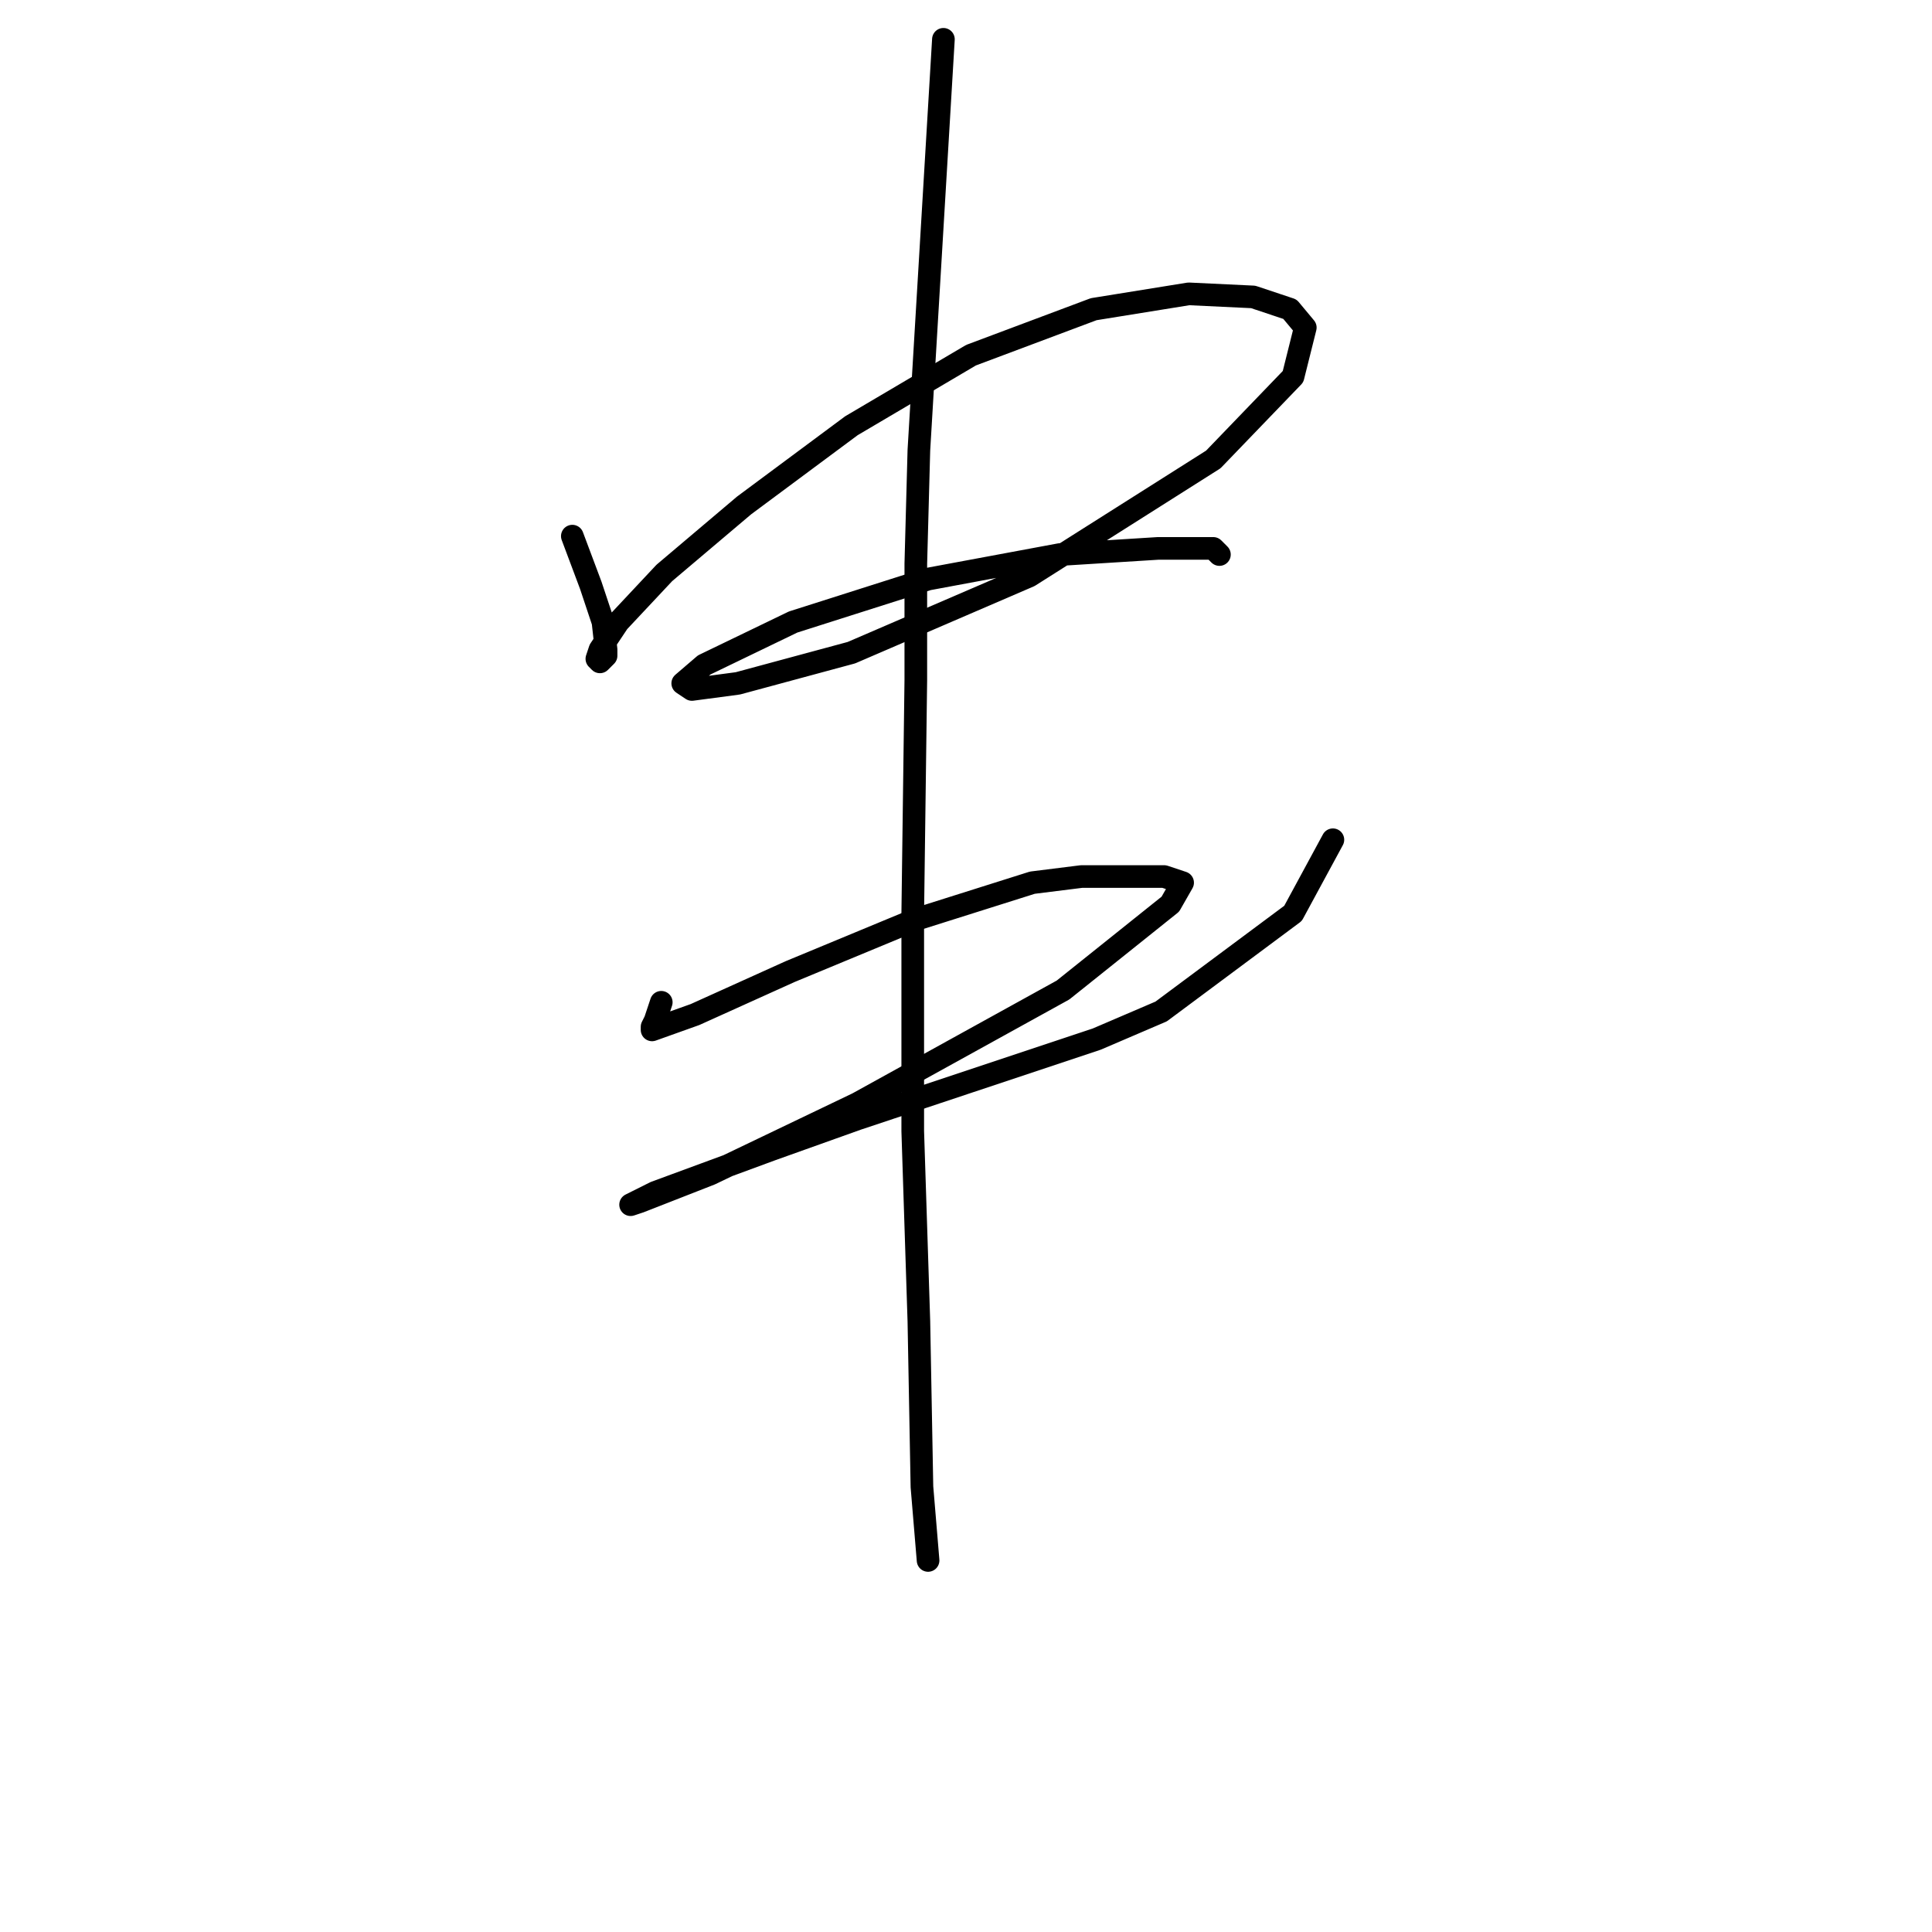 <?xml version="1.0" standalone="no"?>
    <svg width="256" height="256" xmlns="http://www.w3.org/2000/svg" version="1.1">
    <polyline stroke="black" stroke-width="3" stroke-linecap="round" fill="transparent" stroke-linejoin="round" points="75.837 71.041 77.056 74.292 78.275 77.543 79.9 82.419 80.307 86.076 80.307 86.889 79.494 87.702 79.088 87.295 79.494 86.076 81.932 82.419 88.028 75.917 98.593 66.977 112.816 56.412 128.664 47.065 144.919 40.97 157.516 38.938 166.05 39.344 170.926 40.97 172.958 43.408 171.333 49.91 160.767 60.882 136.385 76.324 112.816 86.483 97.78 90.546 91.685 91.359 90.466 90.546 93.31 88.108 105.095 82.419 122.975 76.73 140.449 73.479 153.453 72.666 160.767 72.666 161.58 73.479 161.58 73.479 " />
        <polyline stroke="black" stroke-width="3" stroke-linecap="round" fill="transparent" stroke-linejoin="round" points="87.621 132.808 87.215 134.027 86.809 135.247 86.402 136.059 86.402 136.466 92.091 134.434 104.689 128.745 121.35 121.836 136.792 116.96 143.293 116.147 154.265 116.147 156.703 116.96 155.078 119.805 140.855 131.183 113.629 146.218 94.123 155.565 84.777 159.222 83.558 159.628 86.809 158.003 102.25 152.314 113.629 148.25 145.325 137.685 153.859 134.027 171.333 121.024 176.615 111.271 176.615 111.271 " />
        <polyline stroke="black" stroke-width="3" stroke-linecap="round" fill="transparent" stroke-linejoin="round" points="125.007 5.209 123.382 32.436 121.756 59.663 121.35 74.698 121.35 90.14 120.943 121.024 120.943 149.876 121.756 175.07 122.162 197.014 122.975 206.767 122.975 206.767 " />
        </svg>